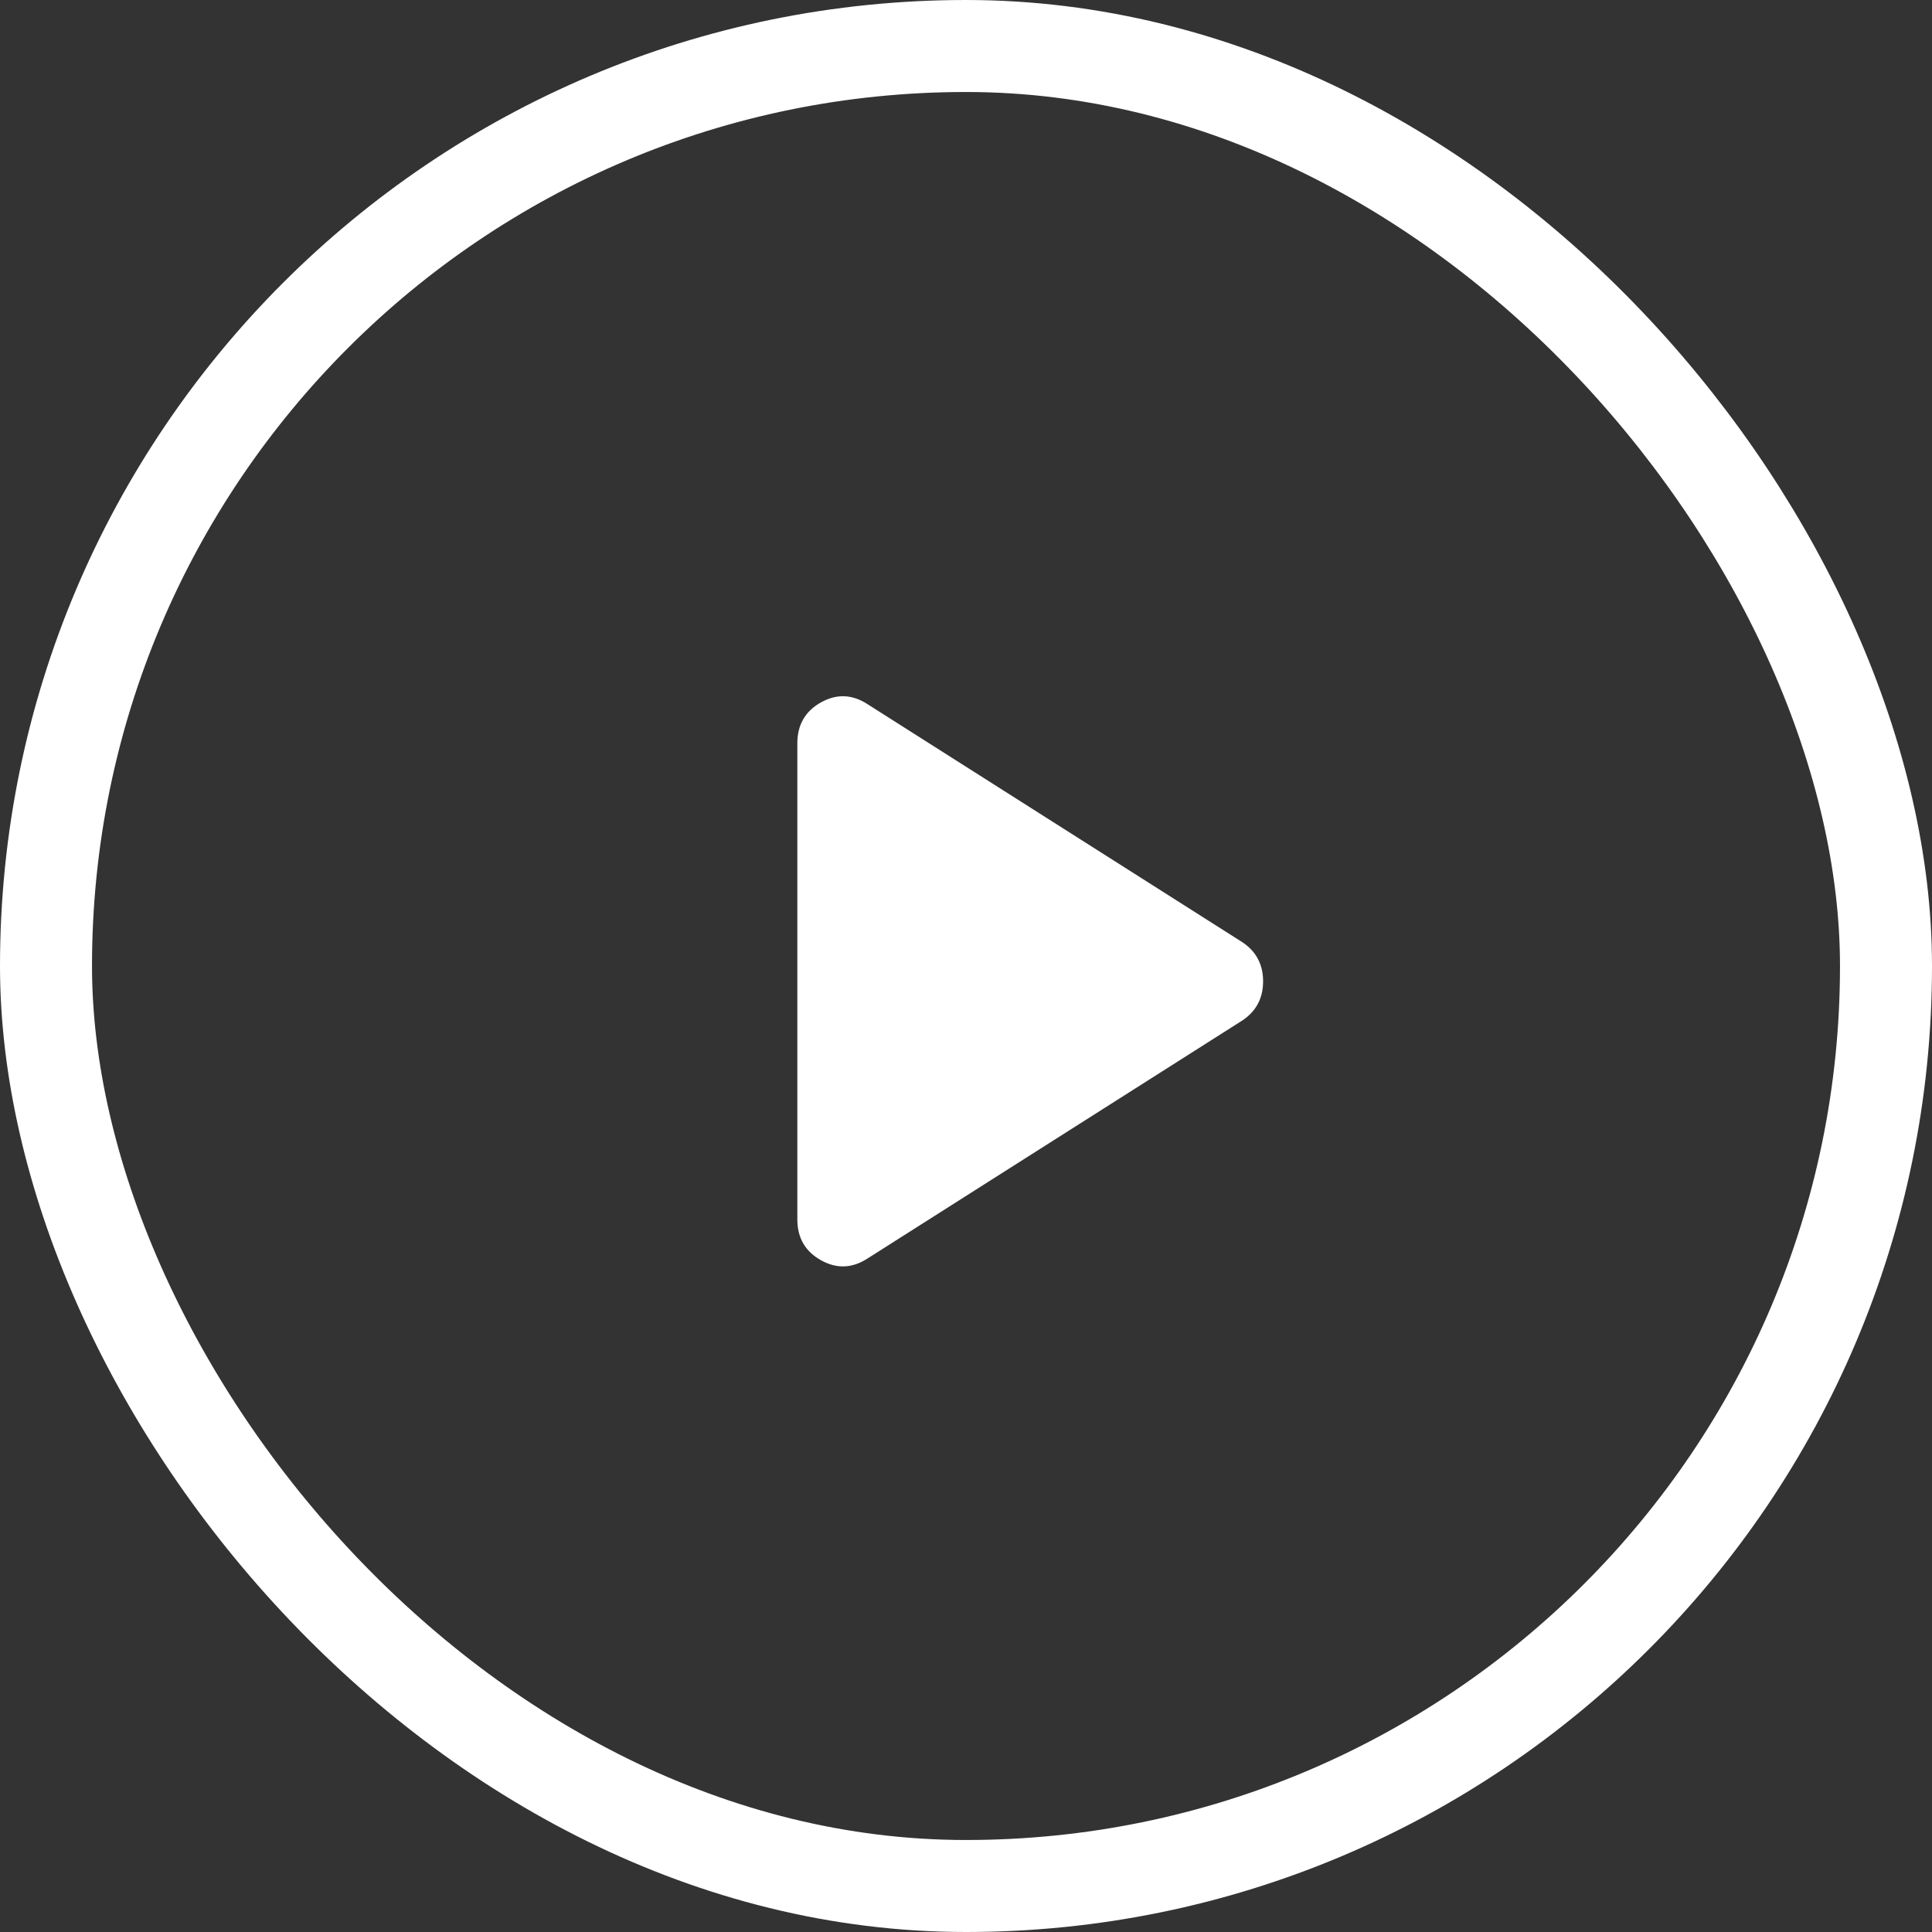 <svg width="63" height="63" viewBox="0 0 63 63" fill="none" xmlns="http://www.w3.org/2000/svg">
<rect x="0" y="0" width="63" height="63" fill="#333333" stroke="none"/>
<path d="M28.288 41.038C27.788 41.362 27.281 41.381 26.768 41.093C26.256 40.806 26 40.362 26 39.763V24.238C26 23.637 26.256 23.194 26.768 22.905C27.281 22.619 27.788 22.637 28.288 22.962L40.513 30.725C40.962 31.025 41.188 31.45 41.188 32C41.188 32.55 40.962 32.975 40.513 33.275L28.288 41.038Z" fill="white"/>
<rect x="1.5" y="1.5" width="60" height="60" rx="30" stroke="white" stroke-width="3"/>
</svg>
